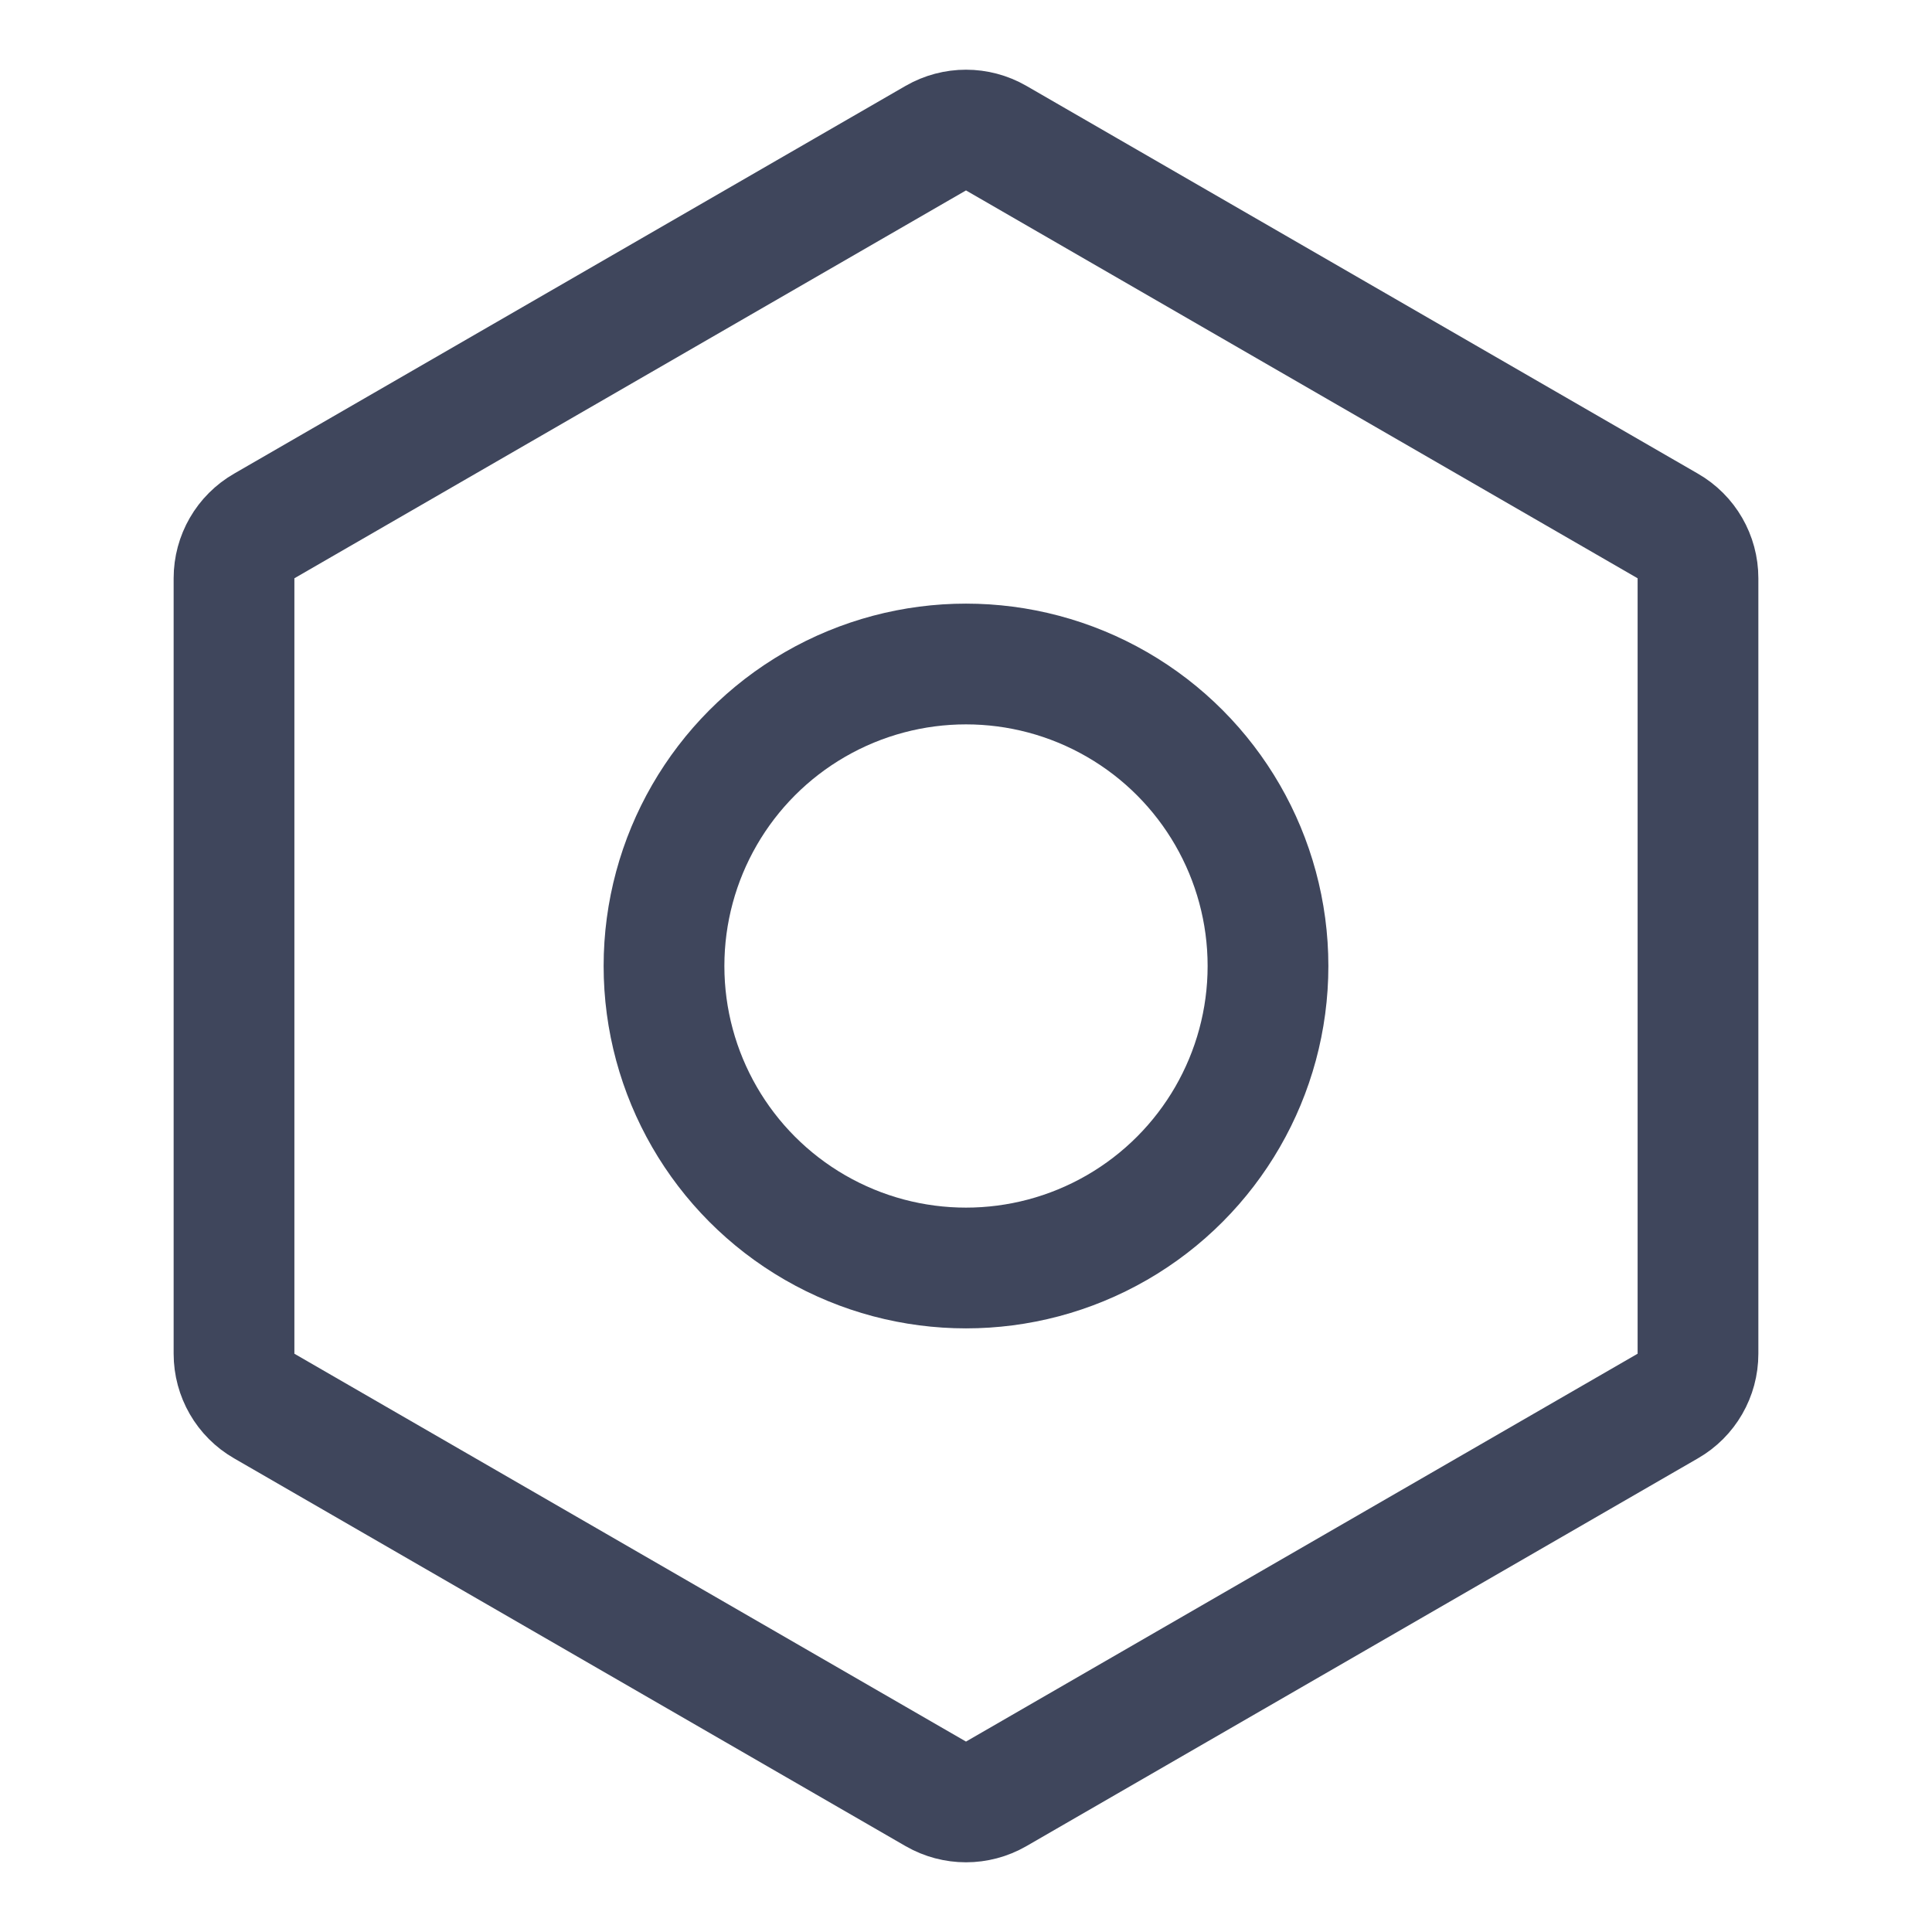 <svg width="16" height="16" viewBox="0 0 16 16" fill="none" xmlns="http://www.w3.org/2000/svg">
<path d="M7.75 1.144C7.905 1.055 8.095 1.055 8.25 1.144L13.812 4.356C13.967 4.445 14.062 4.61 14.062 4.789V11.211C14.062 11.39 13.967 11.555 13.812 11.644L8.25 14.856C8.095 14.945 7.905 14.945 7.75 14.856L2.188 11.644C2.033 11.555 1.938 11.39 1.938 11.211V4.789C1.938 4.61 2.033 4.445 2.188 4.356L7.75 1.144Z" stroke="#3F465C" stroke-linecap="round" stroke-linejoin="round"/>
<circle cx="8" cy="8" r="2.501" stroke="#3F465C" stroke-linecap="round"/>
</svg>
